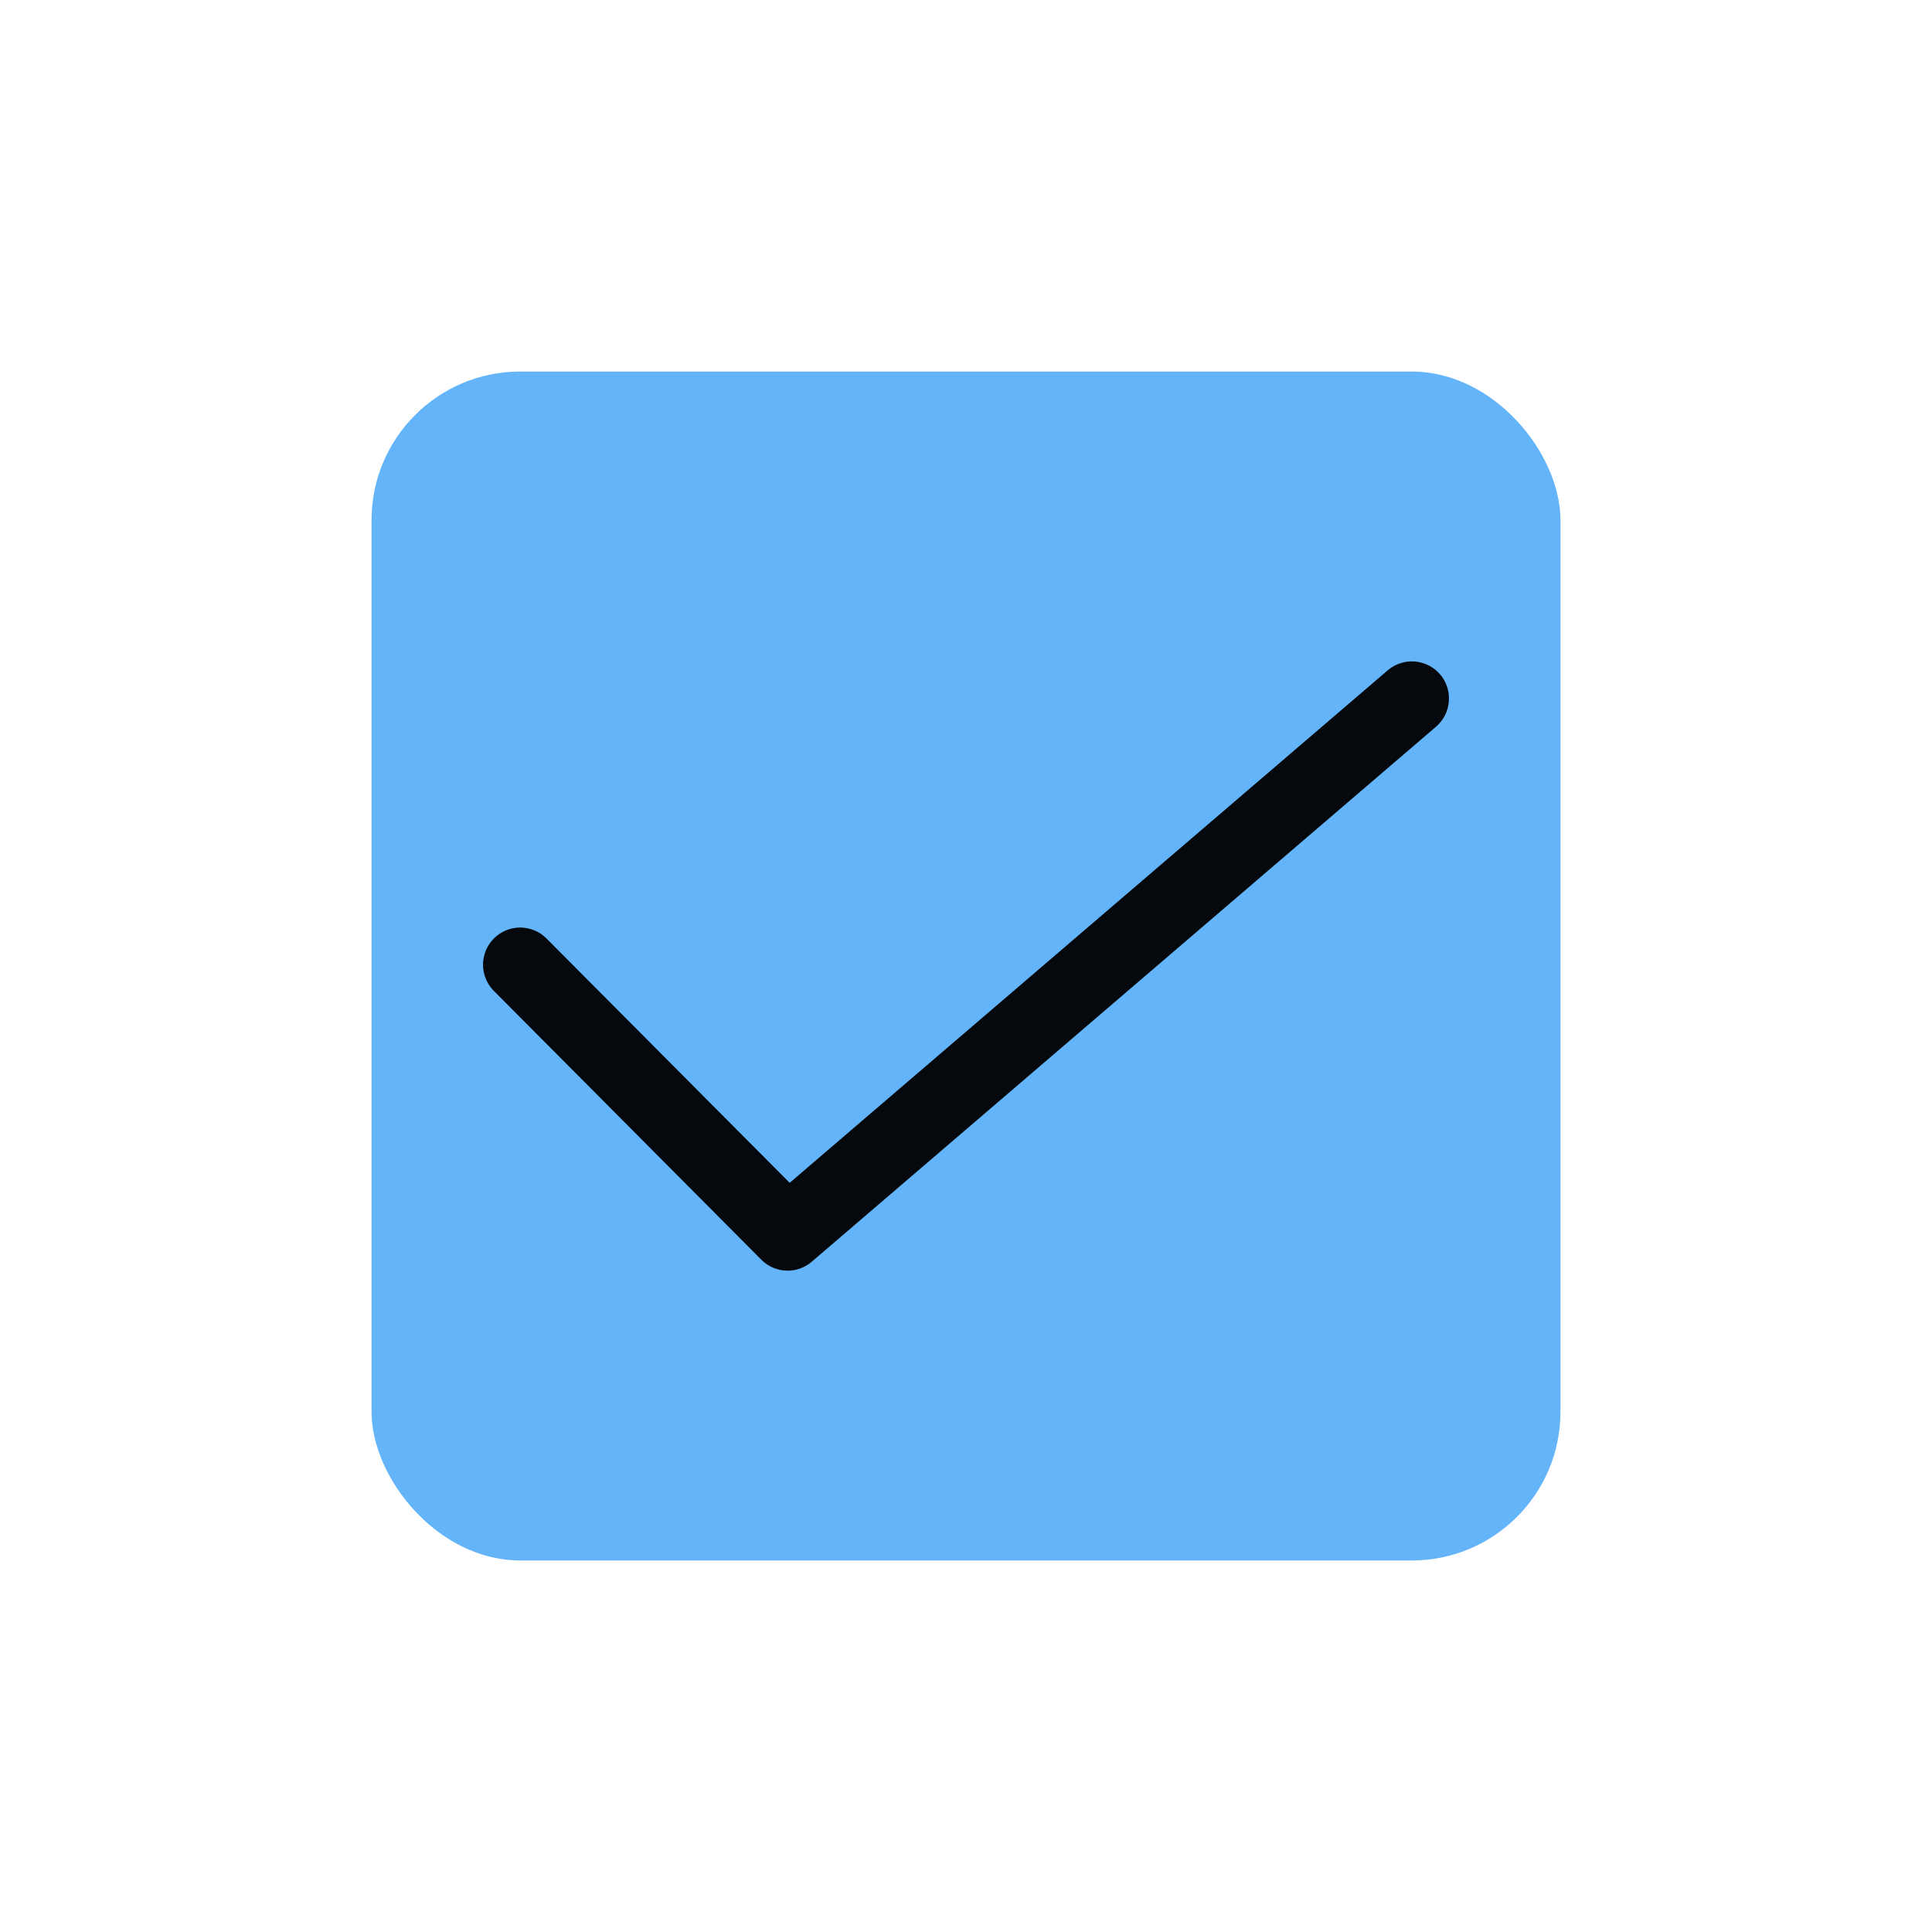 <svg width="26" height="26" viewBox="0 0 26 26" fill="none" xmlns="http://www.w3.org/2000/svg">
<g filter="url(#filter0_ddd_2502_12006)">
<g clip-path="url(#clip0_2502_12006)">
<rect x="5" y="5" width="16" height="16" rx="2" fill="#64B4FA"/>
<path d="M10.6 17.1C10.534 17.1 10.469 17.087 10.408 17.062C10.347 17.037 10.292 16.999 10.246 16.953L6.646 13.335C6.599 13.288 6.563 13.233 6.538 13.172C6.513 13.112 6.5 13.047 6.5 12.981C6.5 12.915 6.514 12.85 6.539 12.79C6.564 12.729 6.601 12.674 6.648 12.628C6.694 12.582 6.749 12.545 6.81 12.52C6.871 12.495 6.936 12.482 7.002 12.482C7.067 12.483 7.132 12.496 7.193 12.521C7.253 12.546 7.308 12.583 7.355 12.63L10.627 15.918L18.675 9.021C18.776 8.935 18.906 8.892 19.038 8.902C19.171 8.912 19.293 8.975 19.38 9.075C19.466 9.176 19.509 9.307 19.498 9.439C19.488 9.571 19.426 9.693 19.325 9.78L10.925 16.979C10.835 17.057 10.72 17.1 10.6 17.1Z" fill="black" fill-opacity="0.95"/>
</g>
</g>
<defs>
<filter id="filter0_ddd_2502_12006" x="0" y="0" width="26" height="26" filterUnits="userSpaceOnUse" color-interpolation-filters="sRGB">
<feFlood flood-opacity="0" result="BackgroundImageFix"/>
<feColorMatrix in="SourceAlpha" type="matrix" values="0 0 0 0 0 0 0 0 0 0 0 0 0 0 0 0 0 0 127 0" result="hardAlpha"/>
<feMorphology radius="4" operator="dilate" in="SourceAlpha" result="effect1_dropShadow_2502_12006"/>
<feOffset/>
<feComposite in2="hardAlpha" operator="out"/>
<feColorMatrix type="matrix" values="0 0 0 0 0.392 0 0 0 0 0.706 0 0 0 0 0.98 0 0 0 1 0"/>
<feBlend mode="exclusion" in2="BackgroundImageFix" result="effect1_dropShadow_2502_12006"/>
<feColorMatrix in="SourceAlpha" type="matrix" values="0 0 0 0 0 0 0 0 0 0 0 0 0 0 0 0 0 0 127 0" result="hardAlpha"/>
<feMorphology radius="5" operator="dilate" in="SourceAlpha" result="effect2_dropShadow_2502_12006"/>
<feOffset/>
<feComposite in2="hardAlpha" operator="out"/>
<feColorMatrix type="matrix" values="0 0 0 0 0.392 0 0 0 0 0.706 0 0 0 0 0.98 0 0 0 0.3 0"/>
<feBlend mode="normal" in2="effect1_dropShadow_2502_12006" result="effect2_dropShadow_2502_12006"/>
<feColorMatrix in="SourceAlpha" type="matrix" values="0 0 0 0 0 0 0 0 0 0 0 0 0 0 0 0 0 0 127 0" result="hardAlpha"/>
<feMorphology radius="2" operator="dilate" in="SourceAlpha" result="effect3_dropShadow_2502_12006"/>
<feOffset/>
<feComposite in2="hardAlpha" operator="out"/>
<feColorMatrix type="matrix" values="0 0 0 0 0 0 0 0 0 0 0 0 0 0 0 0 0 0 1 0"/>
<feBlend mode="normal" in2="effect2_dropShadow_2502_12006" result="effect3_dropShadow_2502_12006"/>
<feBlend mode="normal" in="SourceGraphic" in2="effect3_dropShadow_2502_12006" result="shape"/>
</filter>
<clipPath id="clip0_2502_12006">
<rect x="5" y="5" width="16" height="16" rx="2" fill="white"/>
</clipPath>
</defs>
</svg>
